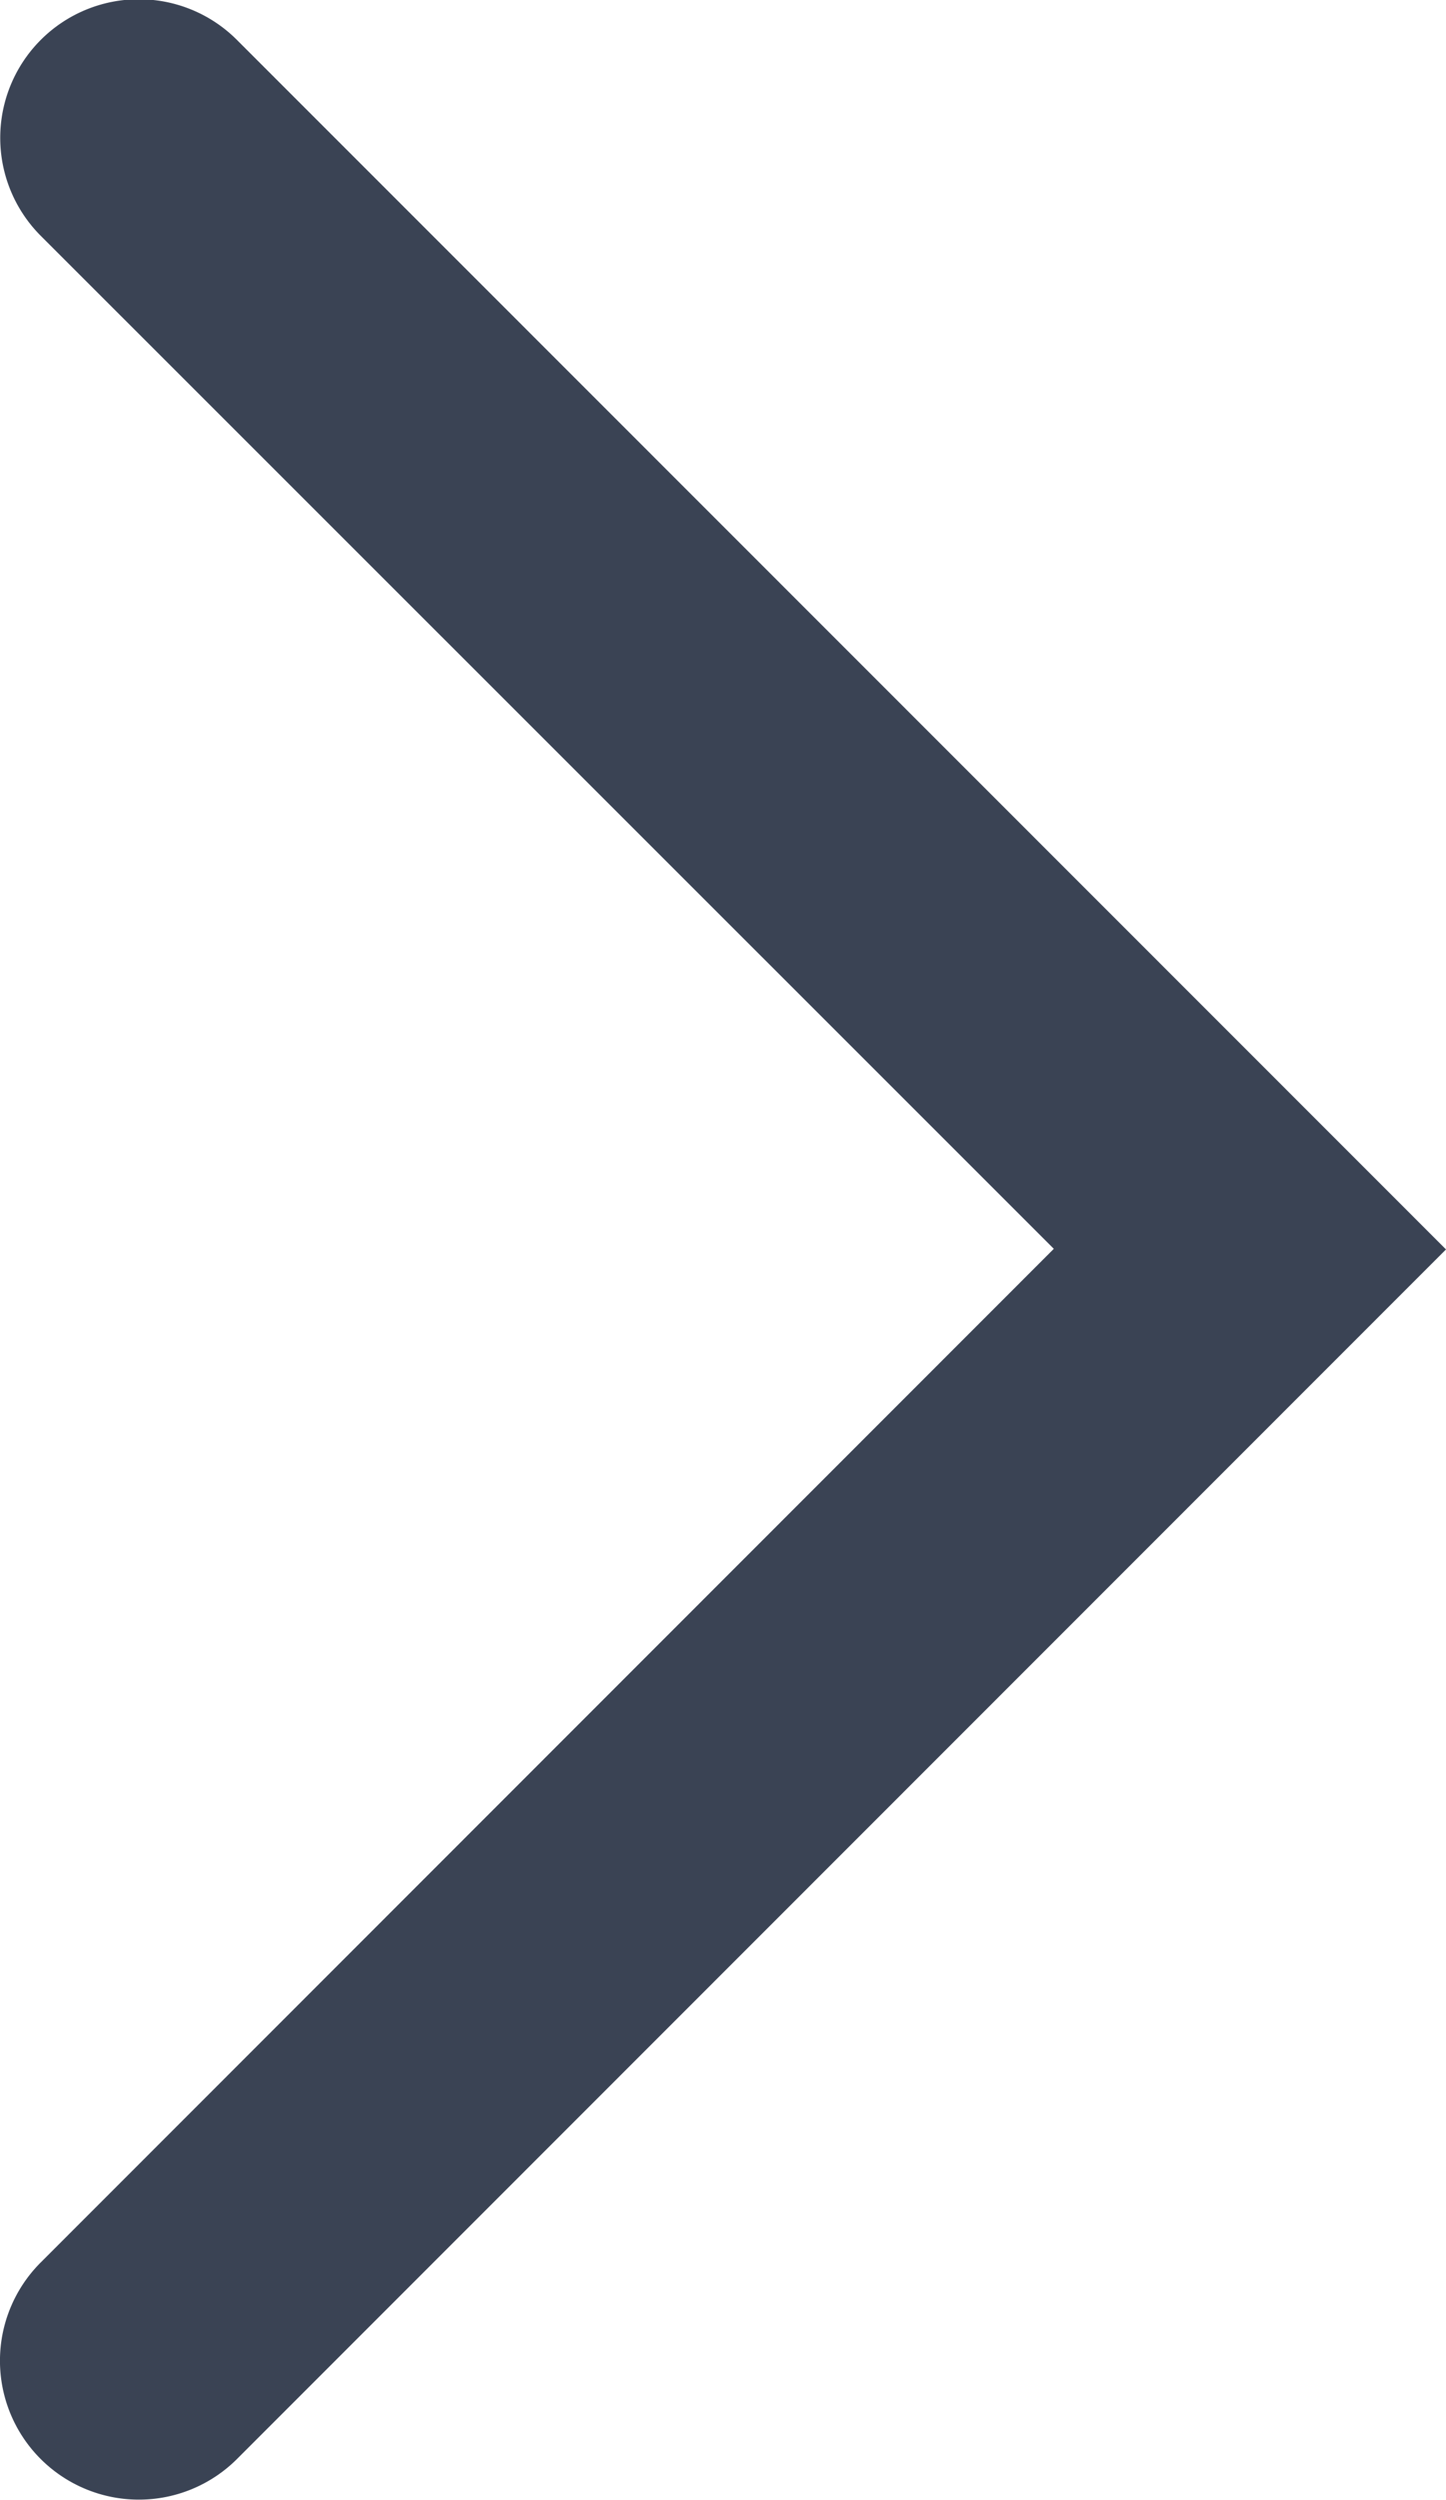 <svg xmlns="http://www.w3.org/2000/svg" width="11.758" height="20.328" viewBox="0 0 11.758 20.328">
    <defs>
        <linearGradient id="067fv9mmya" x2="1" y1=".5" y2=".5" gradientUnits="objectBoundingBox">
            <stop offset="0" stop-color="#3a4354"/>
            <stop offset="1" stop-color="#3a4354"/>
        </linearGradient>
    </defs>
    <path fill="url(#067fv9mmya)" d="M689.784 214.342l-9.832 9.836a1.128 1.128 0 0 1-1.594-1.6l8.237-8.241-8.237-8.236a1.127 1.127 0 0 1 1.594-1.594z" transform="translate(-678.026 -204.183)"/>
</svg>
